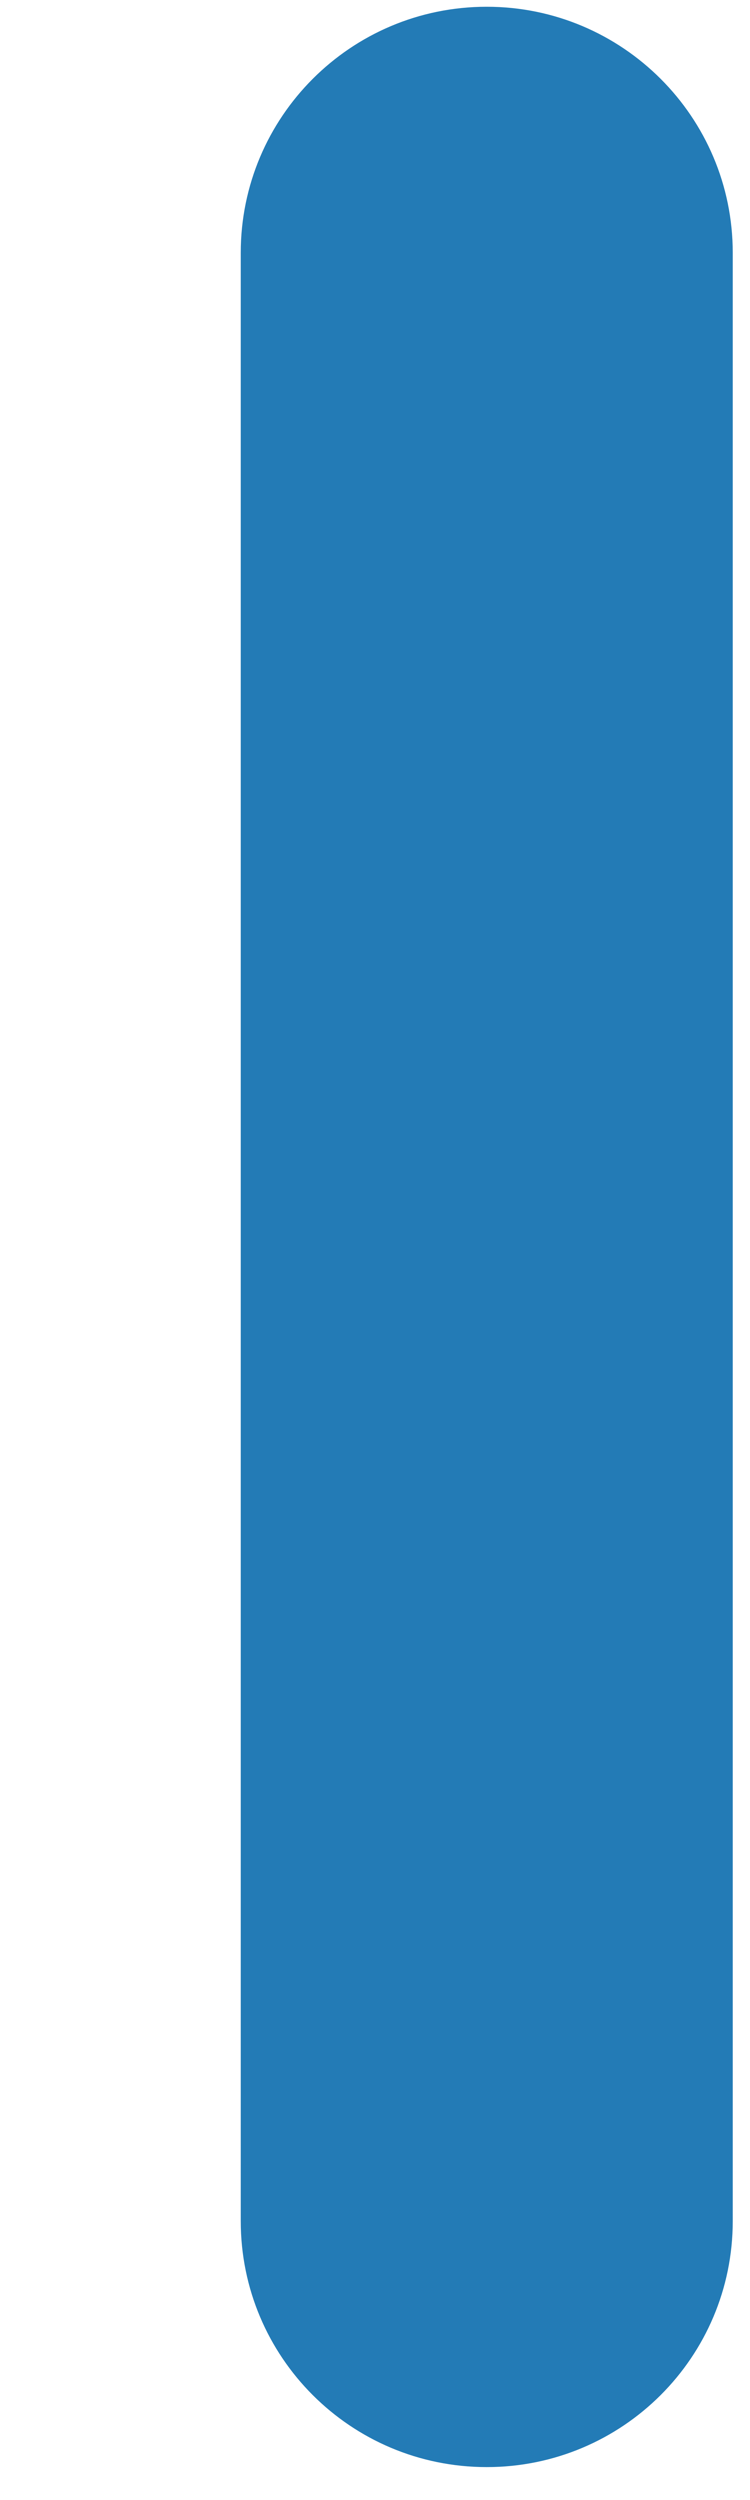 <?xml version="1.0" encoding="UTF-8" standalone="no"?><svg width='3' height='10' viewBox='0 0 3 10' fill='none' xmlns='http://www.w3.org/2000/svg'>
<path d='M2.931 1.011C2.931 0.468 2.49 0.027 1.947 0.027C1.403 0.027 0.963 0.468 0.963 1.011V8.884C0.963 9.428 1.403 9.868 1.947 9.868C2.49 9.868 2.931 9.428 2.931 8.884V1.011Z' fill='#237BB6'/>
</svg>

